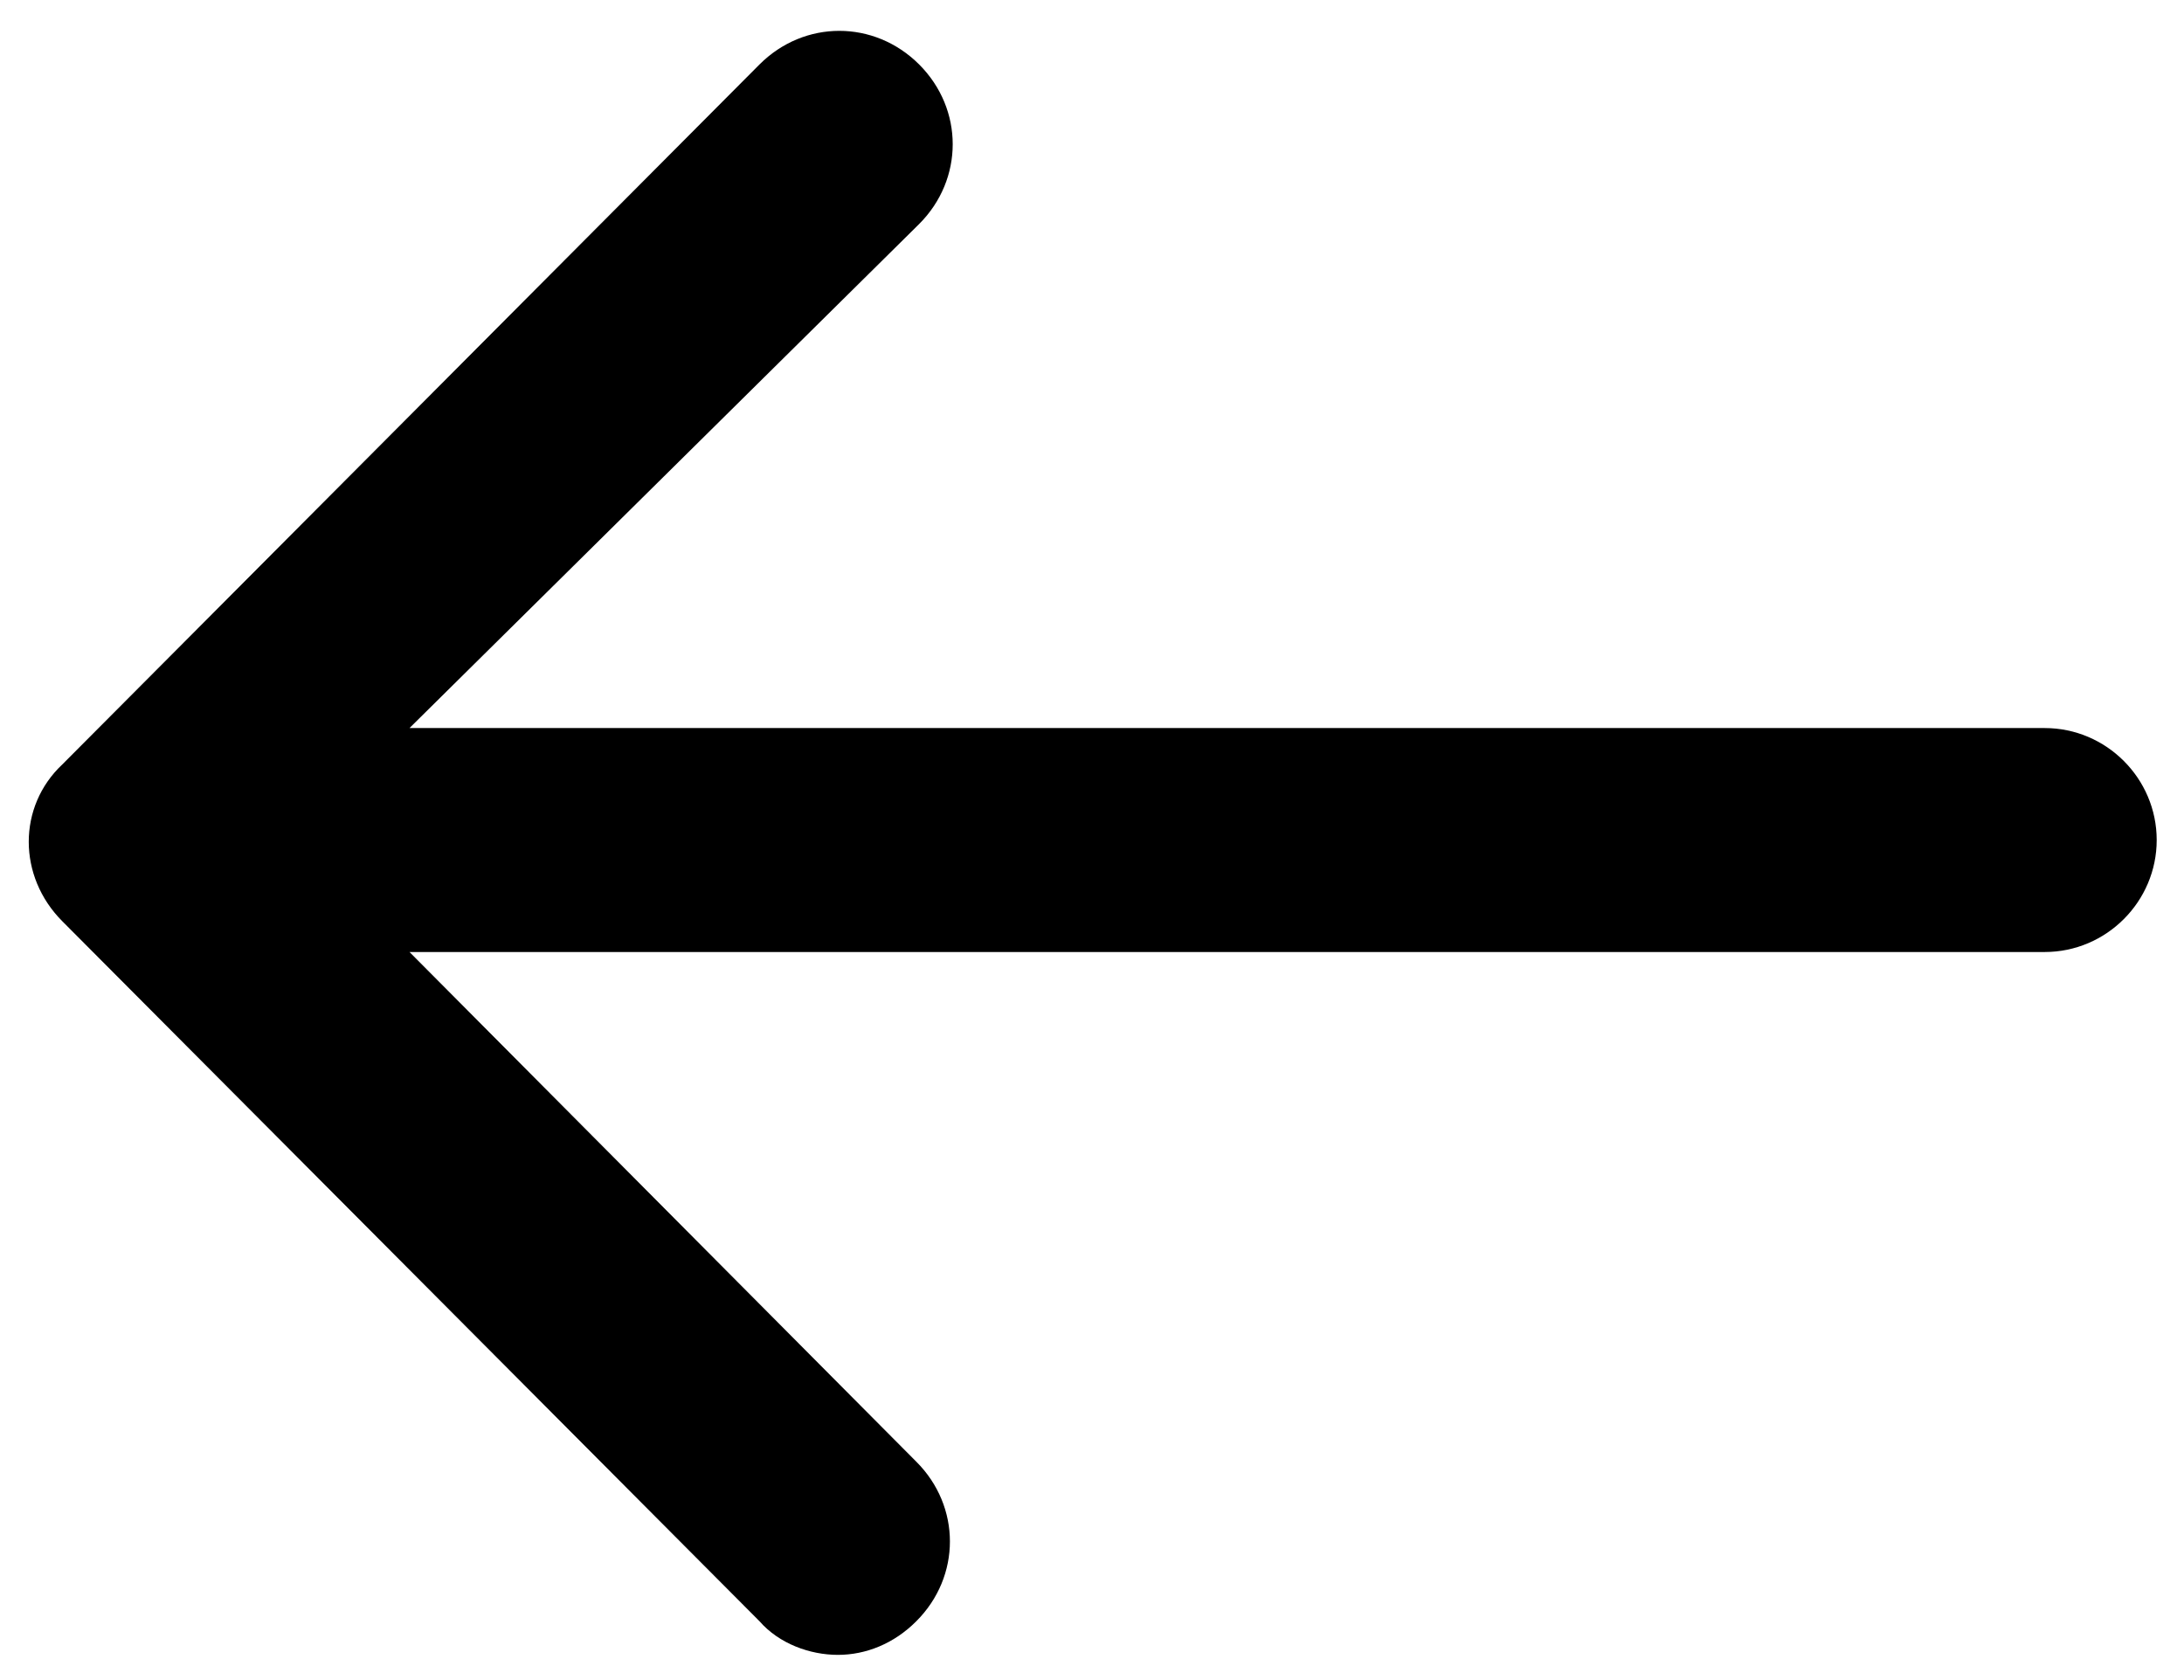 <?xml version="1.0" encoding="UTF-8" standalone="no"?>
<svg width="26" xmlns="http://www.w3.org/2000/svg" fill="none" viewBox="0 0 26 20" height="20">
 <path d="m25.675 10c0 0.733-0.6 1.333-1.333 1.333h-19.467l6.033 6.067c0.534 0.533 0.534 1.367 0 1.9-0.266 0.267-0.6 0.4-0.933 0.4-0.333 0-0.7-0.133-0.933-0.4l-8.3-8.333c-0.533-0.534-0.533-1.367 0-1.867l8.3-8.333c0.533-0.533 1.366-0.533 1.9 0 0.533 0.533 0.533 1.367 0 1.9l-6.067 6h19.467c0.733 0 1.333 0.6 1.333 1.333z" fill="#000"/>
</svg>

